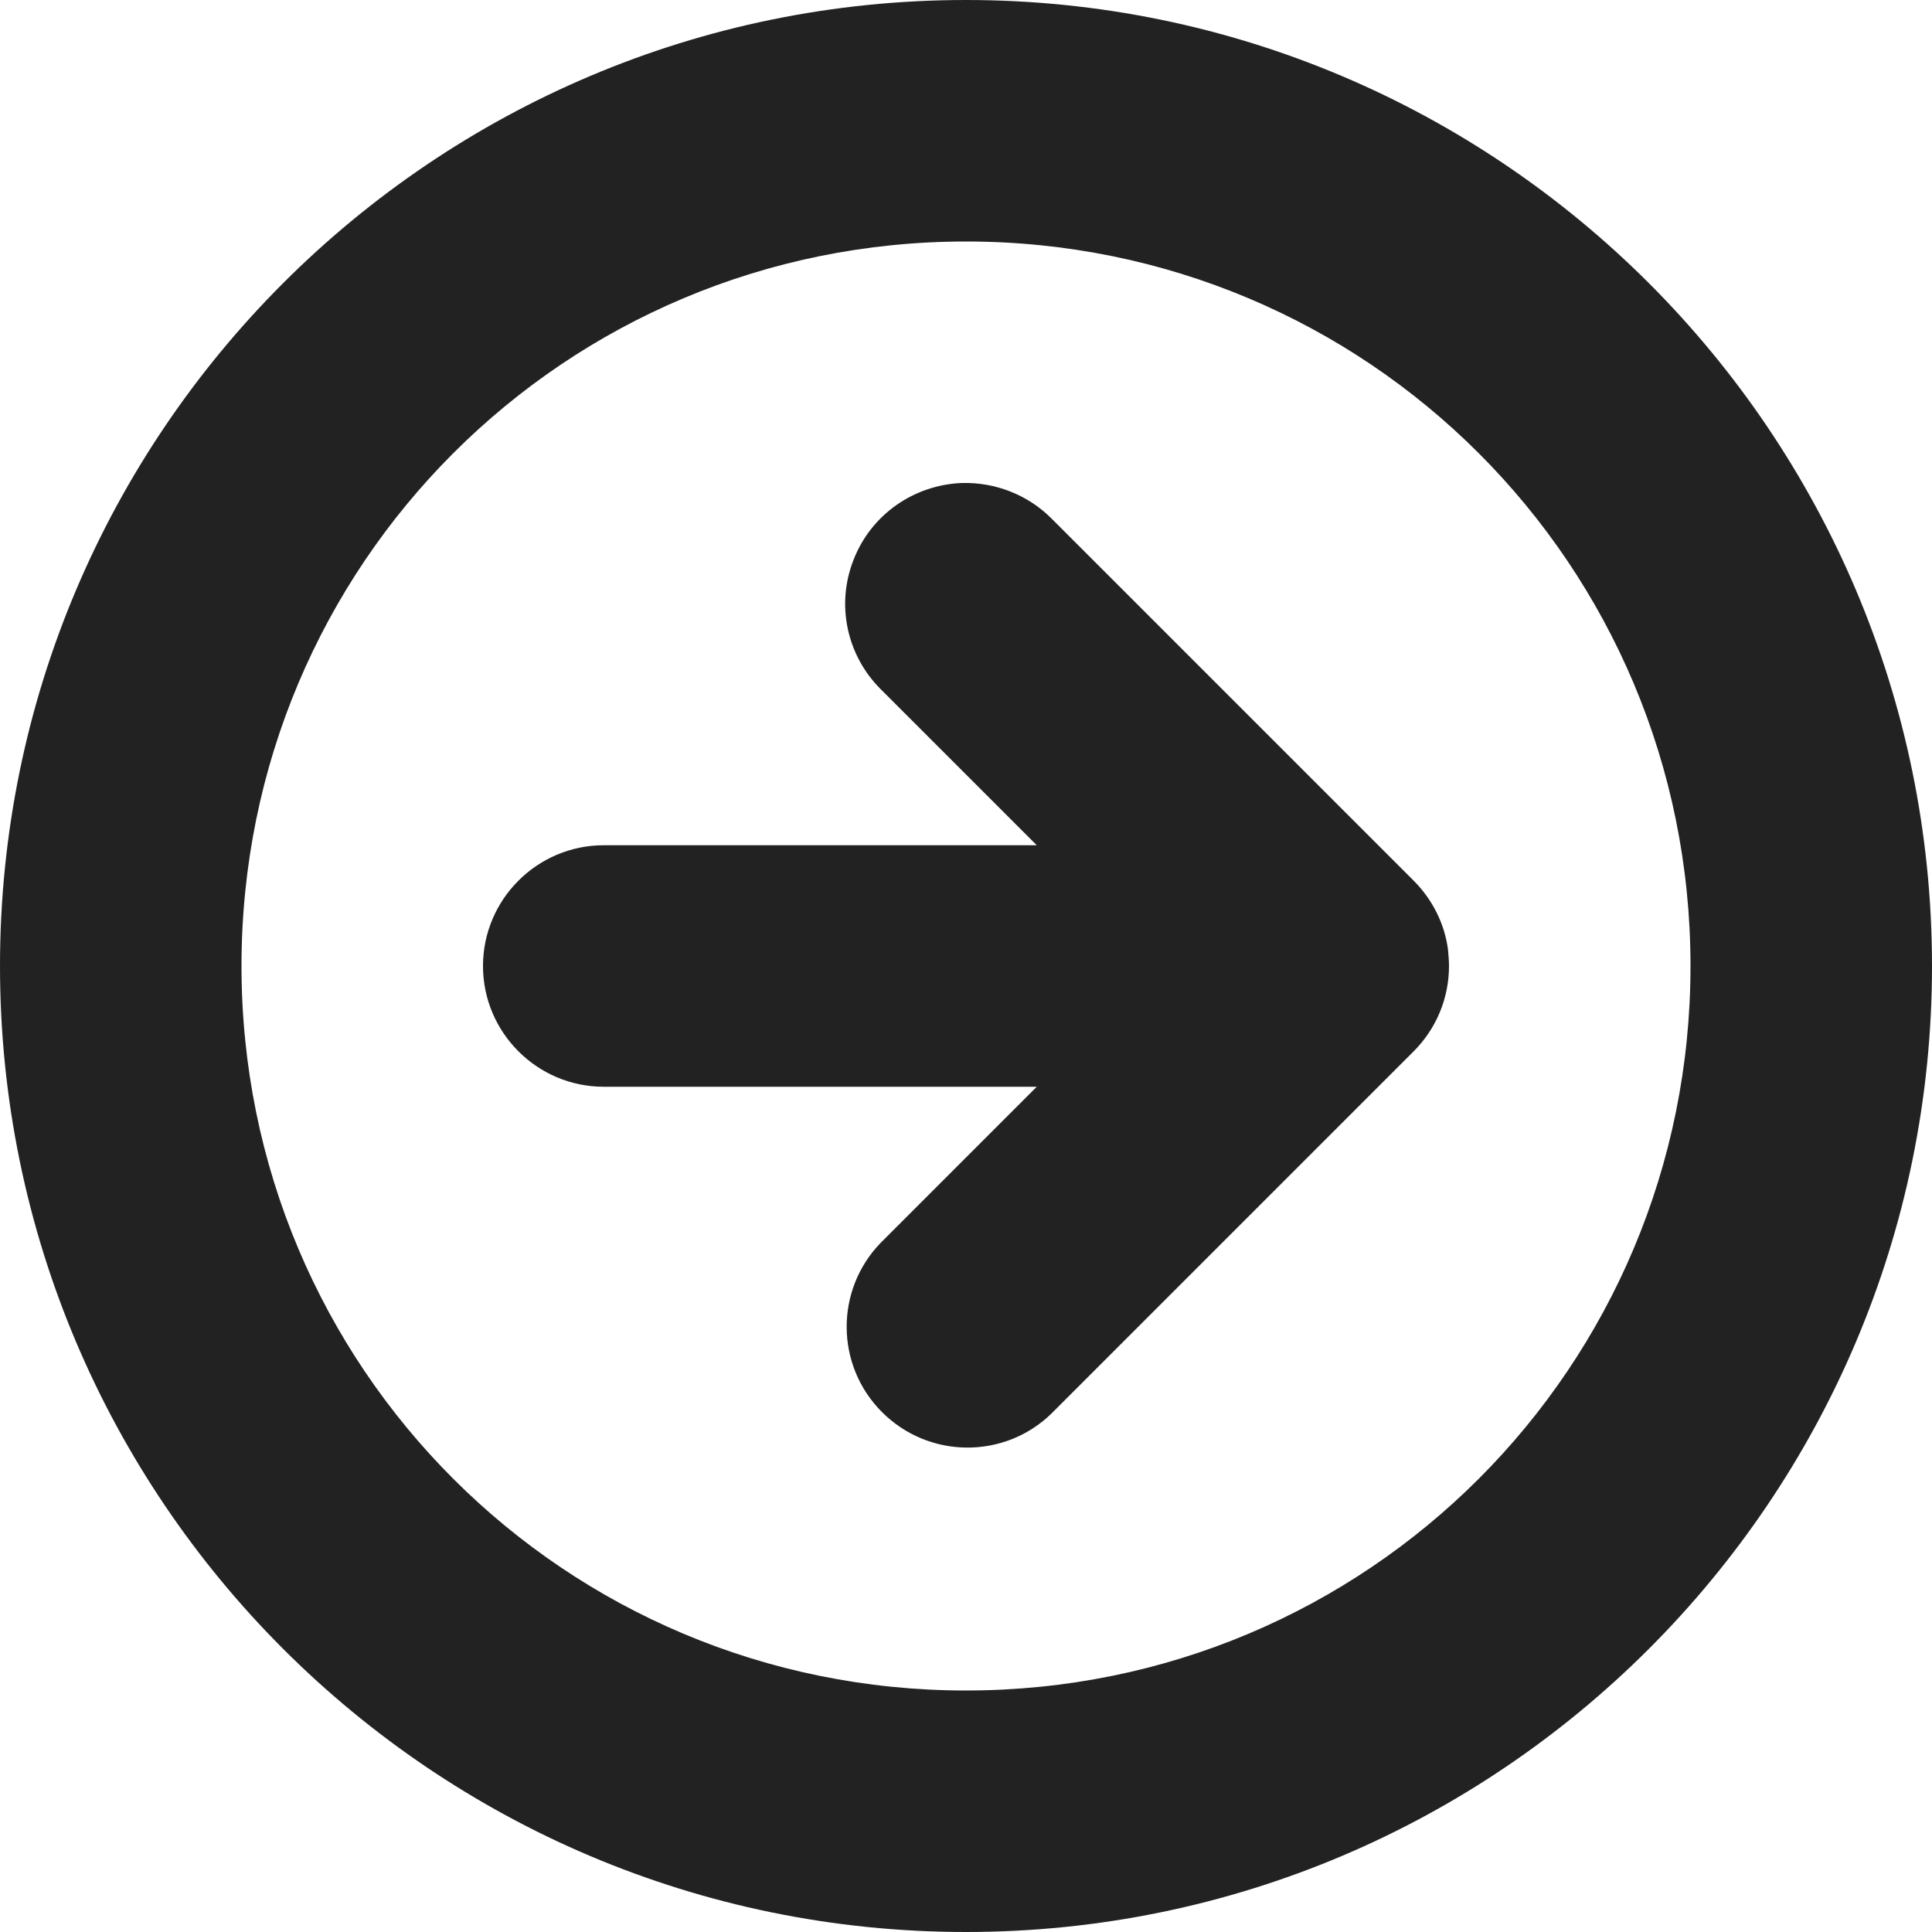 <?xml version="1.0" encoding="UTF-8"?>
<svg height="16px" viewBox="0 0 16 16" width="16px" xmlns="http://www.w3.org/2000/svg">
    <g fill="#222222">
        <path d="m 7.965 4 c -0.398 0.016 -0.75 0.262 -0.895 0.633 c -0.148 0.371 -0.059 0.793 0.223 1.074 l 1.293 1.293 h -3.586 c -0.551 0 -1 0.449 -1 1 s 0.449 1 1 1 h 3.586 l -1.293 1.293 c -0.379 0.391 -0.375 1.016 0.012 1.402 c 0.387 0.387 1.012 0.391 1.402 0.012 l 3 -3 c 0.188 -0.188 0.293 -0.441 0.293 -0.707 c 0 -0.043 -0.004 -0.086 -0.008 -0.133 c -0.027 -0.215 -0.129 -0.418 -0.285 -0.574 l -3 -3 c -0.195 -0.195 -0.465 -0.301 -0.742 -0.293 z m 0 0"/>
        <path d="m 8 14 c -3.324 0 -6 -2.676 -6 -6 s 2.676 -6 6 -6 s 6 2.676 6 6 s -2.676 6 -6 6 z m 0 -14 c -4.414 0 -8 3.586 -8 8 s 3.586 8 8 8 s 8 -3.586 8 -8 s -3.586 -8 -8 -8 z m 0 0"/>
    </g>
</svg>
